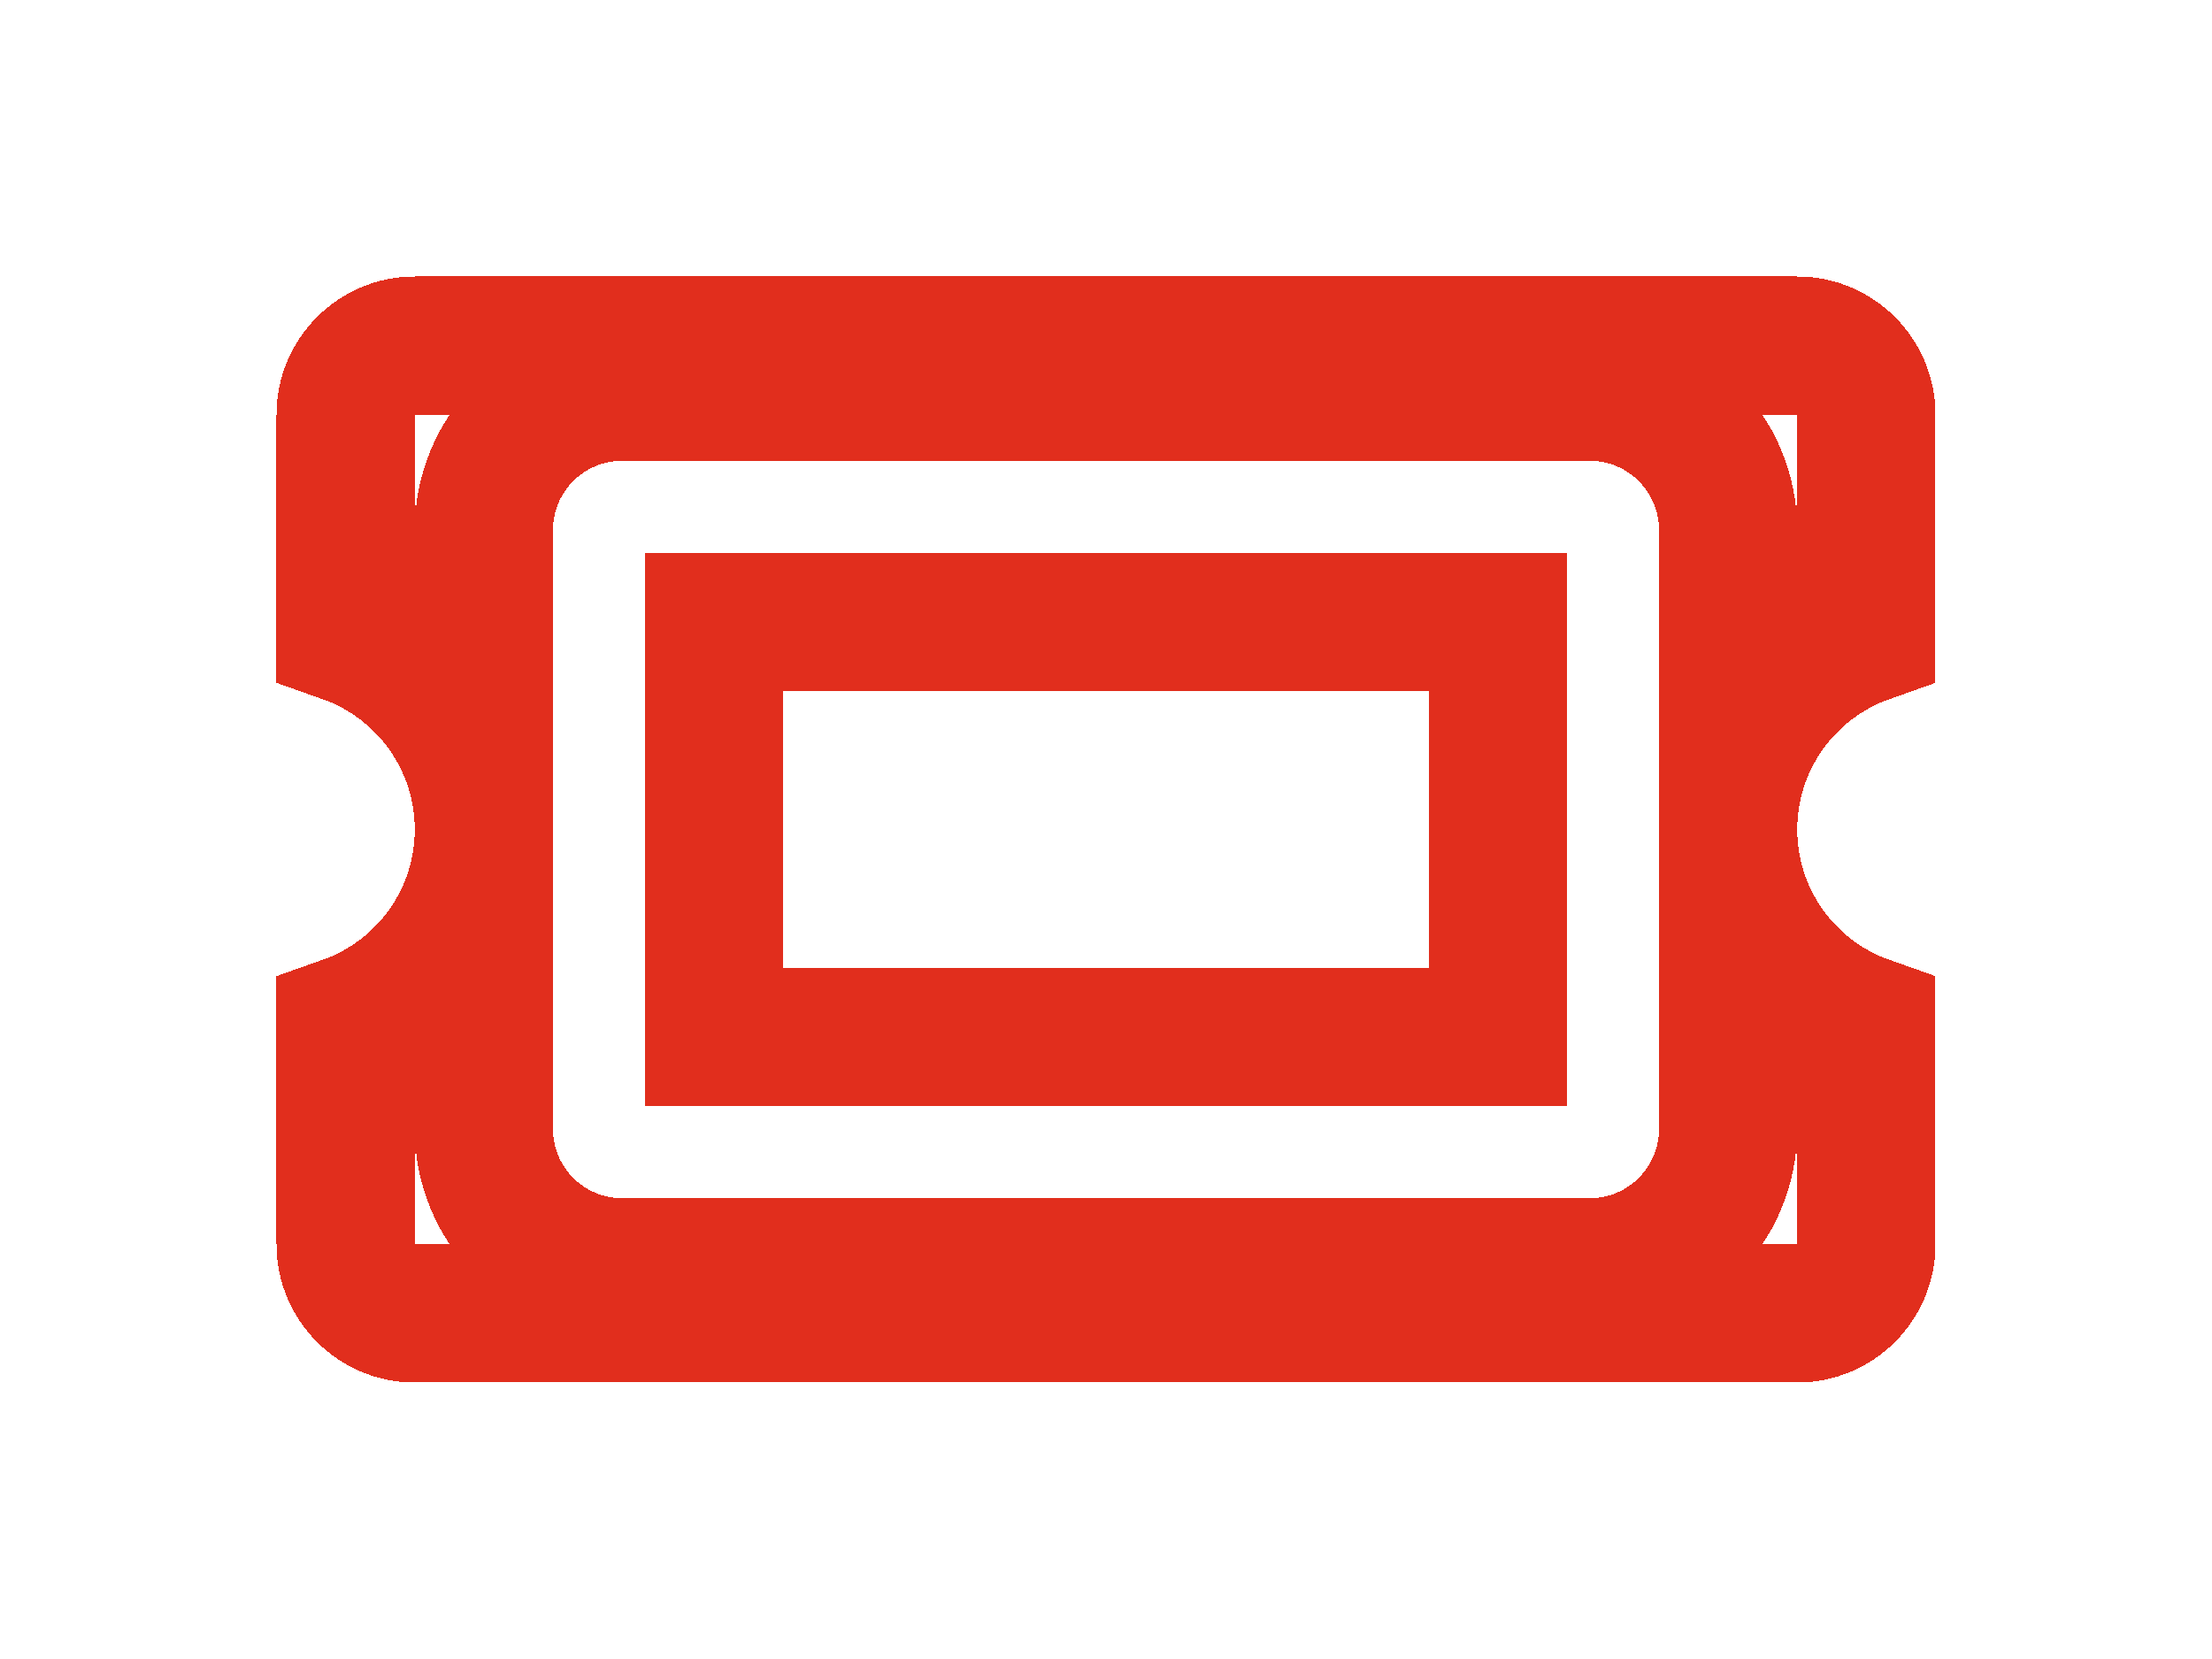 <svg width="32" height="24" viewBox="0 0 32 24" fill="none" xmlns="http://www.w3.org/2000/svg">
<g filter="url(#filter0_d_583_3484)">
<path d="M25 8C25 9.306 25.835 10.418 27 10.829V14C27 14.552 26.552 15 26 15H6C5.448 15 5 14.552 5 14V10.829C6.165 10.418 7 9.306 7 8M25 8C25 6.694 25.835 5.583 27 5.171V2C27 1.448 26.552 1 26 1H6C5.448 1 5 1.448 5 2V5.171C6.165 5.583 7 6.694 7 8M25 8V3.667C25 2.562 24.105 1.667 23 1.667H9C7.895 1.667 7 2.562 7 3.667V8M25 8V12.333C25 13.438 24.105 14.333 23 14.333H9C7.895 14.333 7 13.438 7 12.333V8M10.333 5H21.667V11H10.333V5Z" stroke="#E12E1D" stroke-width="2" shape-rendering="crispEdges"/>
</g>
<defs>
<filter id="filter0_d_583_3484" x="0" y="0" width="32" height="24" filterUnits="userSpaceOnUse" color-interpolation-filters="sRGB">
<feFlood flood-opacity="0" result="BackgroundImageFix"/>
<feColorMatrix in="SourceAlpha" type="matrix" values="0 0 0 0 0 0 0 0 0 0 0 0 0 0 0 0 0 0 127 0" result="hardAlpha"/>
<feOffset dy="4"/>
<feGaussianBlur stdDeviation="2"/>
<feComposite in2="hardAlpha" operator="out"/>
<feColorMatrix type="matrix" values="0 0 0 0 0 0 0 0 0 0 0 0 0 0 0 0 0 0 0.25 0"/>
<feBlend mode="normal" in2="BackgroundImageFix" result="effect1_dropShadow_583_3484"/>
<feBlend mode="normal" in="SourceGraphic" in2="effect1_dropShadow_583_3484" result="shape"/>
</filter>
</defs>
</svg>

